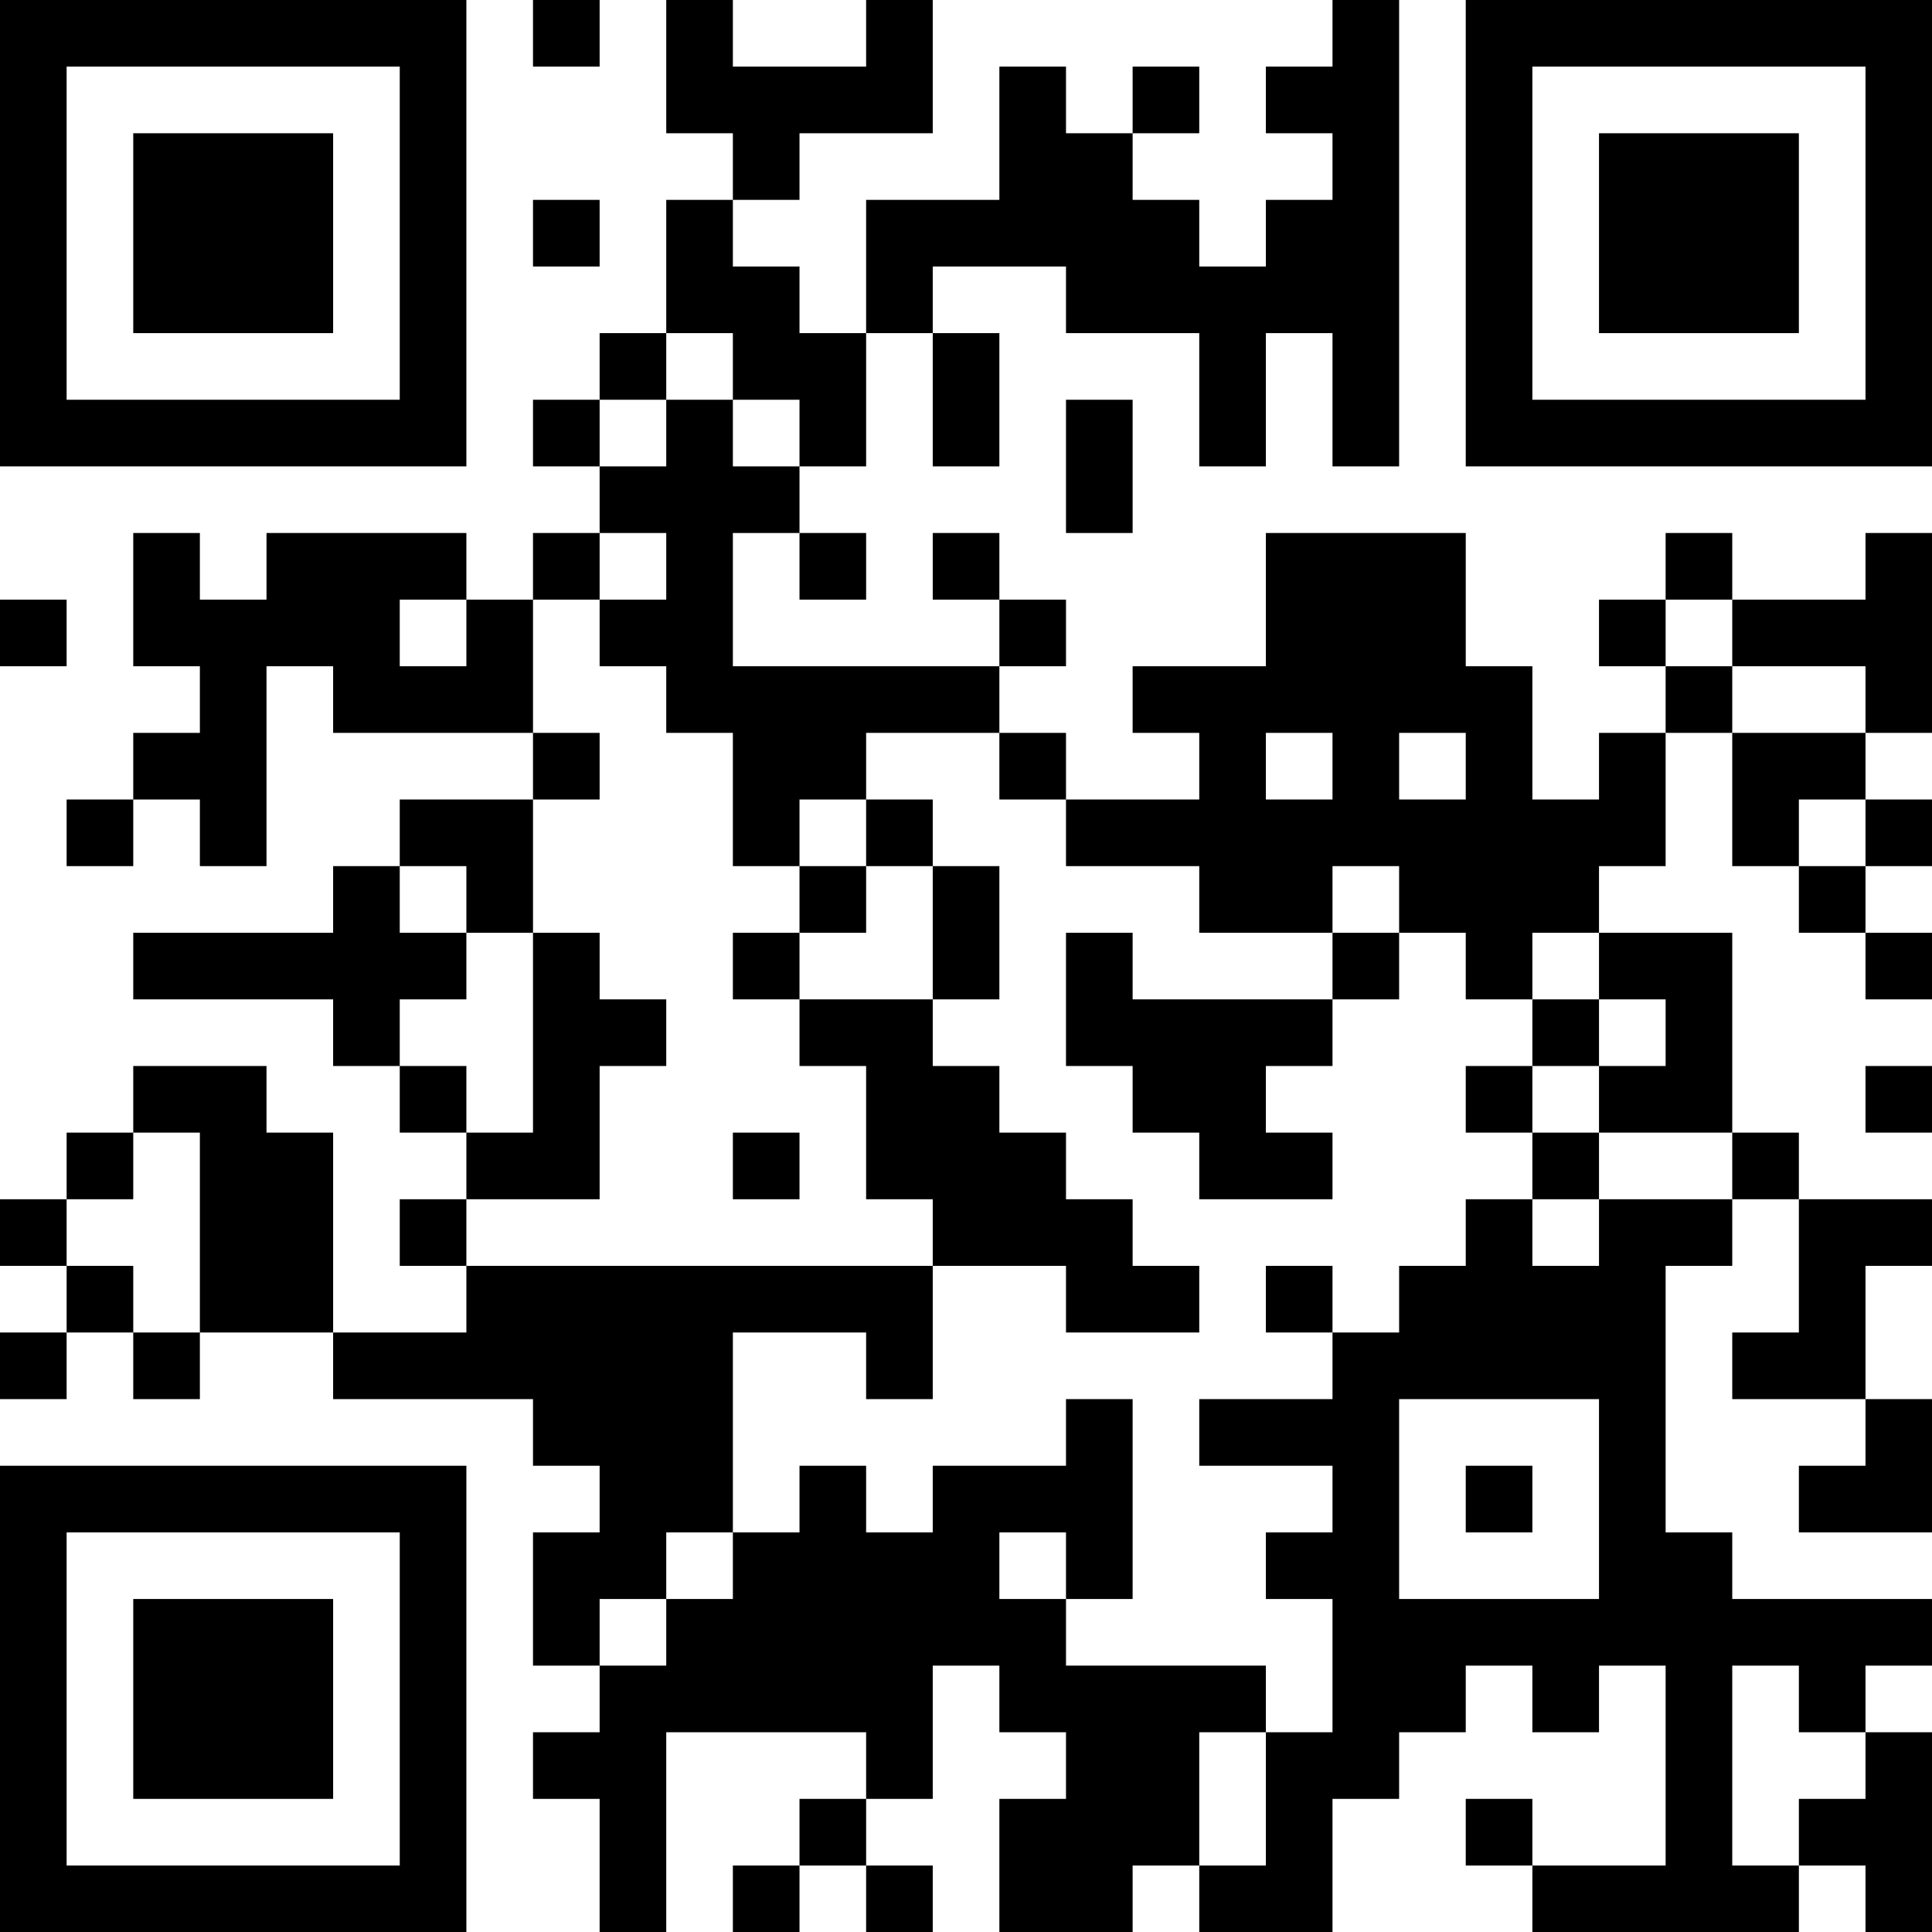 <?xml version="1.0" encoding="UTF-8"?>
<svg xmlns="http://www.w3.org/2000/svg" version="1.1" width="200" height="200" viewBox="0 0 200 200"><rect x="0" y="0" width="200" height="200" fill="#ffffff"/><g transform="scale(6.897)"><g transform="translate(0,0)"><path fill-rule="evenodd" d="M8 0L8 1L9 1L9 0ZM10 0L10 2L11 2L11 3L10 3L10 5L9 5L9 6L8 6L8 7L9 7L9 8L8 8L8 9L7 9L7 8L4 8L4 9L3 9L3 8L2 8L2 10L3 10L3 11L2 11L2 12L1 12L1 13L2 13L2 12L3 12L3 13L4 13L4 10L5 10L5 11L8 11L8 12L6 12L6 13L5 13L5 14L2 14L2 15L5 15L5 16L6 16L6 17L7 17L7 18L6 18L6 19L7 19L7 20L5 20L5 17L4 17L4 16L2 16L2 17L1 17L1 18L0 18L0 19L1 19L1 20L0 20L0 21L1 21L1 20L2 20L2 21L3 21L3 20L5 20L5 21L8 21L8 22L9 22L9 23L8 23L8 25L9 25L9 26L8 26L8 27L9 27L9 29L10 29L10 26L13 26L13 27L12 27L12 28L11 28L11 29L12 29L12 28L13 28L13 29L14 29L14 28L13 28L13 27L14 27L14 25L15 25L15 26L16 26L16 27L15 27L15 29L17 29L17 28L18 28L18 29L20 29L20 27L21 27L21 26L22 26L22 25L23 25L23 26L24 26L24 25L25 25L25 28L23 28L23 27L22 27L22 28L23 28L23 29L27 29L27 28L28 28L28 29L29 29L29 26L28 26L28 25L29 25L29 24L26 24L26 23L25 23L25 19L26 19L26 18L27 18L27 20L26 20L26 21L28 21L28 22L27 22L27 23L29 23L29 21L28 21L28 19L29 19L29 18L27 18L27 17L26 17L26 14L24 14L24 13L25 13L25 11L26 11L26 13L27 13L27 14L28 14L28 15L29 15L29 14L28 14L28 13L29 13L29 12L28 12L28 11L29 11L29 8L28 8L28 9L26 9L26 8L25 8L25 9L24 9L24 10L25 10L25 11L24 11L24 12L23 12L23 10L22 10L22 8L19 8L19 10L17 10L17 11L18 11L18 12L16 12L16 11L15 11L15 10L16 10L16 9L15 9L15 8L14 8L14 9L15 9L15 10L11 10L11 8L12 8L12 9L13 9L13 8L12 8L12 7L13 7L13 5L14 5L14 7L15 7L15 5L14 5L14 4L16 4L16 5L18 5L18 7L19 7L19 5L20 5L20 7L21 7L21 0L20 0L20 1L19 1L19 2L20 2L20 3L19 3L19 4L18 4L18 3L17 3L17 2L18 2L18 1L17 1L17 2L16 2L16 1L15 1L15 3L13 3L13 5L12 5L12 4L11 4L11 3L12 3L12 2L14 2L14 0L13 0L13 1L11 1L11 0ZM8 3L8 4L9 4L9 3ZM10 5L10 6L9 6L9 7L10 7L10 6L11 6L11 7L12 7L12 6L11 6L11 5ZM16 6L16 8L17 8L17 6ZM9 8L9 9L8 9L8 11L9 11L9 12L8 12L8 14L7 14L7 13L6 13L6 14L7 14L7 15L6 15L6 16L7 16L7 17L8 17L8 14L9 14L9 15L10 15L10 16L9 16L9 18L7 18L7 19L14 19L14 21L13 21L13 20L11 20L11 23L10 23L10 24L9 24L9 25L10 25L10 24L11 24L11 23L12 23L12 22L13 22L13 23L14 23L14 22L16 22L16 21L17 21L17 24L16 24L16 23L15 23L15 24L16 24L16 25L19 25L19 26L18 26L18 28L19 28L19 26L20 26L20 24L19 24L19 23L20 23L20 22L18 22L18 21L20 21L20 20L21 20L21 19L22 19L22 18L23 18L23 19L24 19L24 18L26 18L26 17L24 17L24 16L25 16L25 15L24 15L24 14L23 14L23 15L22 15L22 14L21 14L21 13L20 13L20 14L18 14L18 13L16 13L16 12L15 12L15 11L13 11L13 12L12 12L12 13L11 13L11 11L10 11L10 10L9 10L9 9L10 9L10 8ZM0 9L0 10L1 10L1 9ZM6 9L6 10L7 10L7 9ZM25 9L25 10L26 10L26 11L28 11L28 10L26 10L26 9ZM19 11L19 12L20 12L20 11ZM21 11L21 12L22 12L22 11ZM13 12L13 13L12 13L12 14L11 14L11 15L12 15L12 16L13 16L13 18L14 18L14 19L16 19L16 20L18 20L18 19L17 19L17 18L16 18L16 17L15 17L15 16L14 16L14 15L15 15L15 13L14 13L14 12ZM27 12L27 13L28 13L28 12ZM13 13L13 14L12 14L12 15L14 15L14 13ZM16 14L16 16L17 16L17 17L18 17L18 18L20 18L20 17L19 17L19 16L20 16L20 15L21 15L21 14L20 14L20 15L17 15L17 14ZM23 15L23 16L22 16L22 17L23 17L23 18L24 18L24 17L23 17L23 16L24 16L24 15ZM28 16L28 17L29 17L29 16ZM2 17L2 18L1 18L1 19L2 19L2 20L3 20L3 17ZM11 17L11 18L12 18L12 17ZM19 19L19 20L20 20L20 19ZM21 21L21 24L24 24L24 21ZM22 22L22 23L23 23L23 22ZM26 25L26 28L27 28L27 27L28 27L28 26L27 26L27 25ZM0 0L0 7L7 7L7 0ZM1 1L1 6L6 6L6 1ZM2 2L2 5L5 5L5 2ZM22 0L22 7L29 7L29 0ZM23 1L23 6L28 6L28 1ZM24 2L24 5L27 5L27 2ZM0 22L0 29L7 29L7 22ZM1 23L1 28L6 28L6 23ZM2 24L2 27L5 27L5 24Z" fill="#000000"/></g></g></svg>

